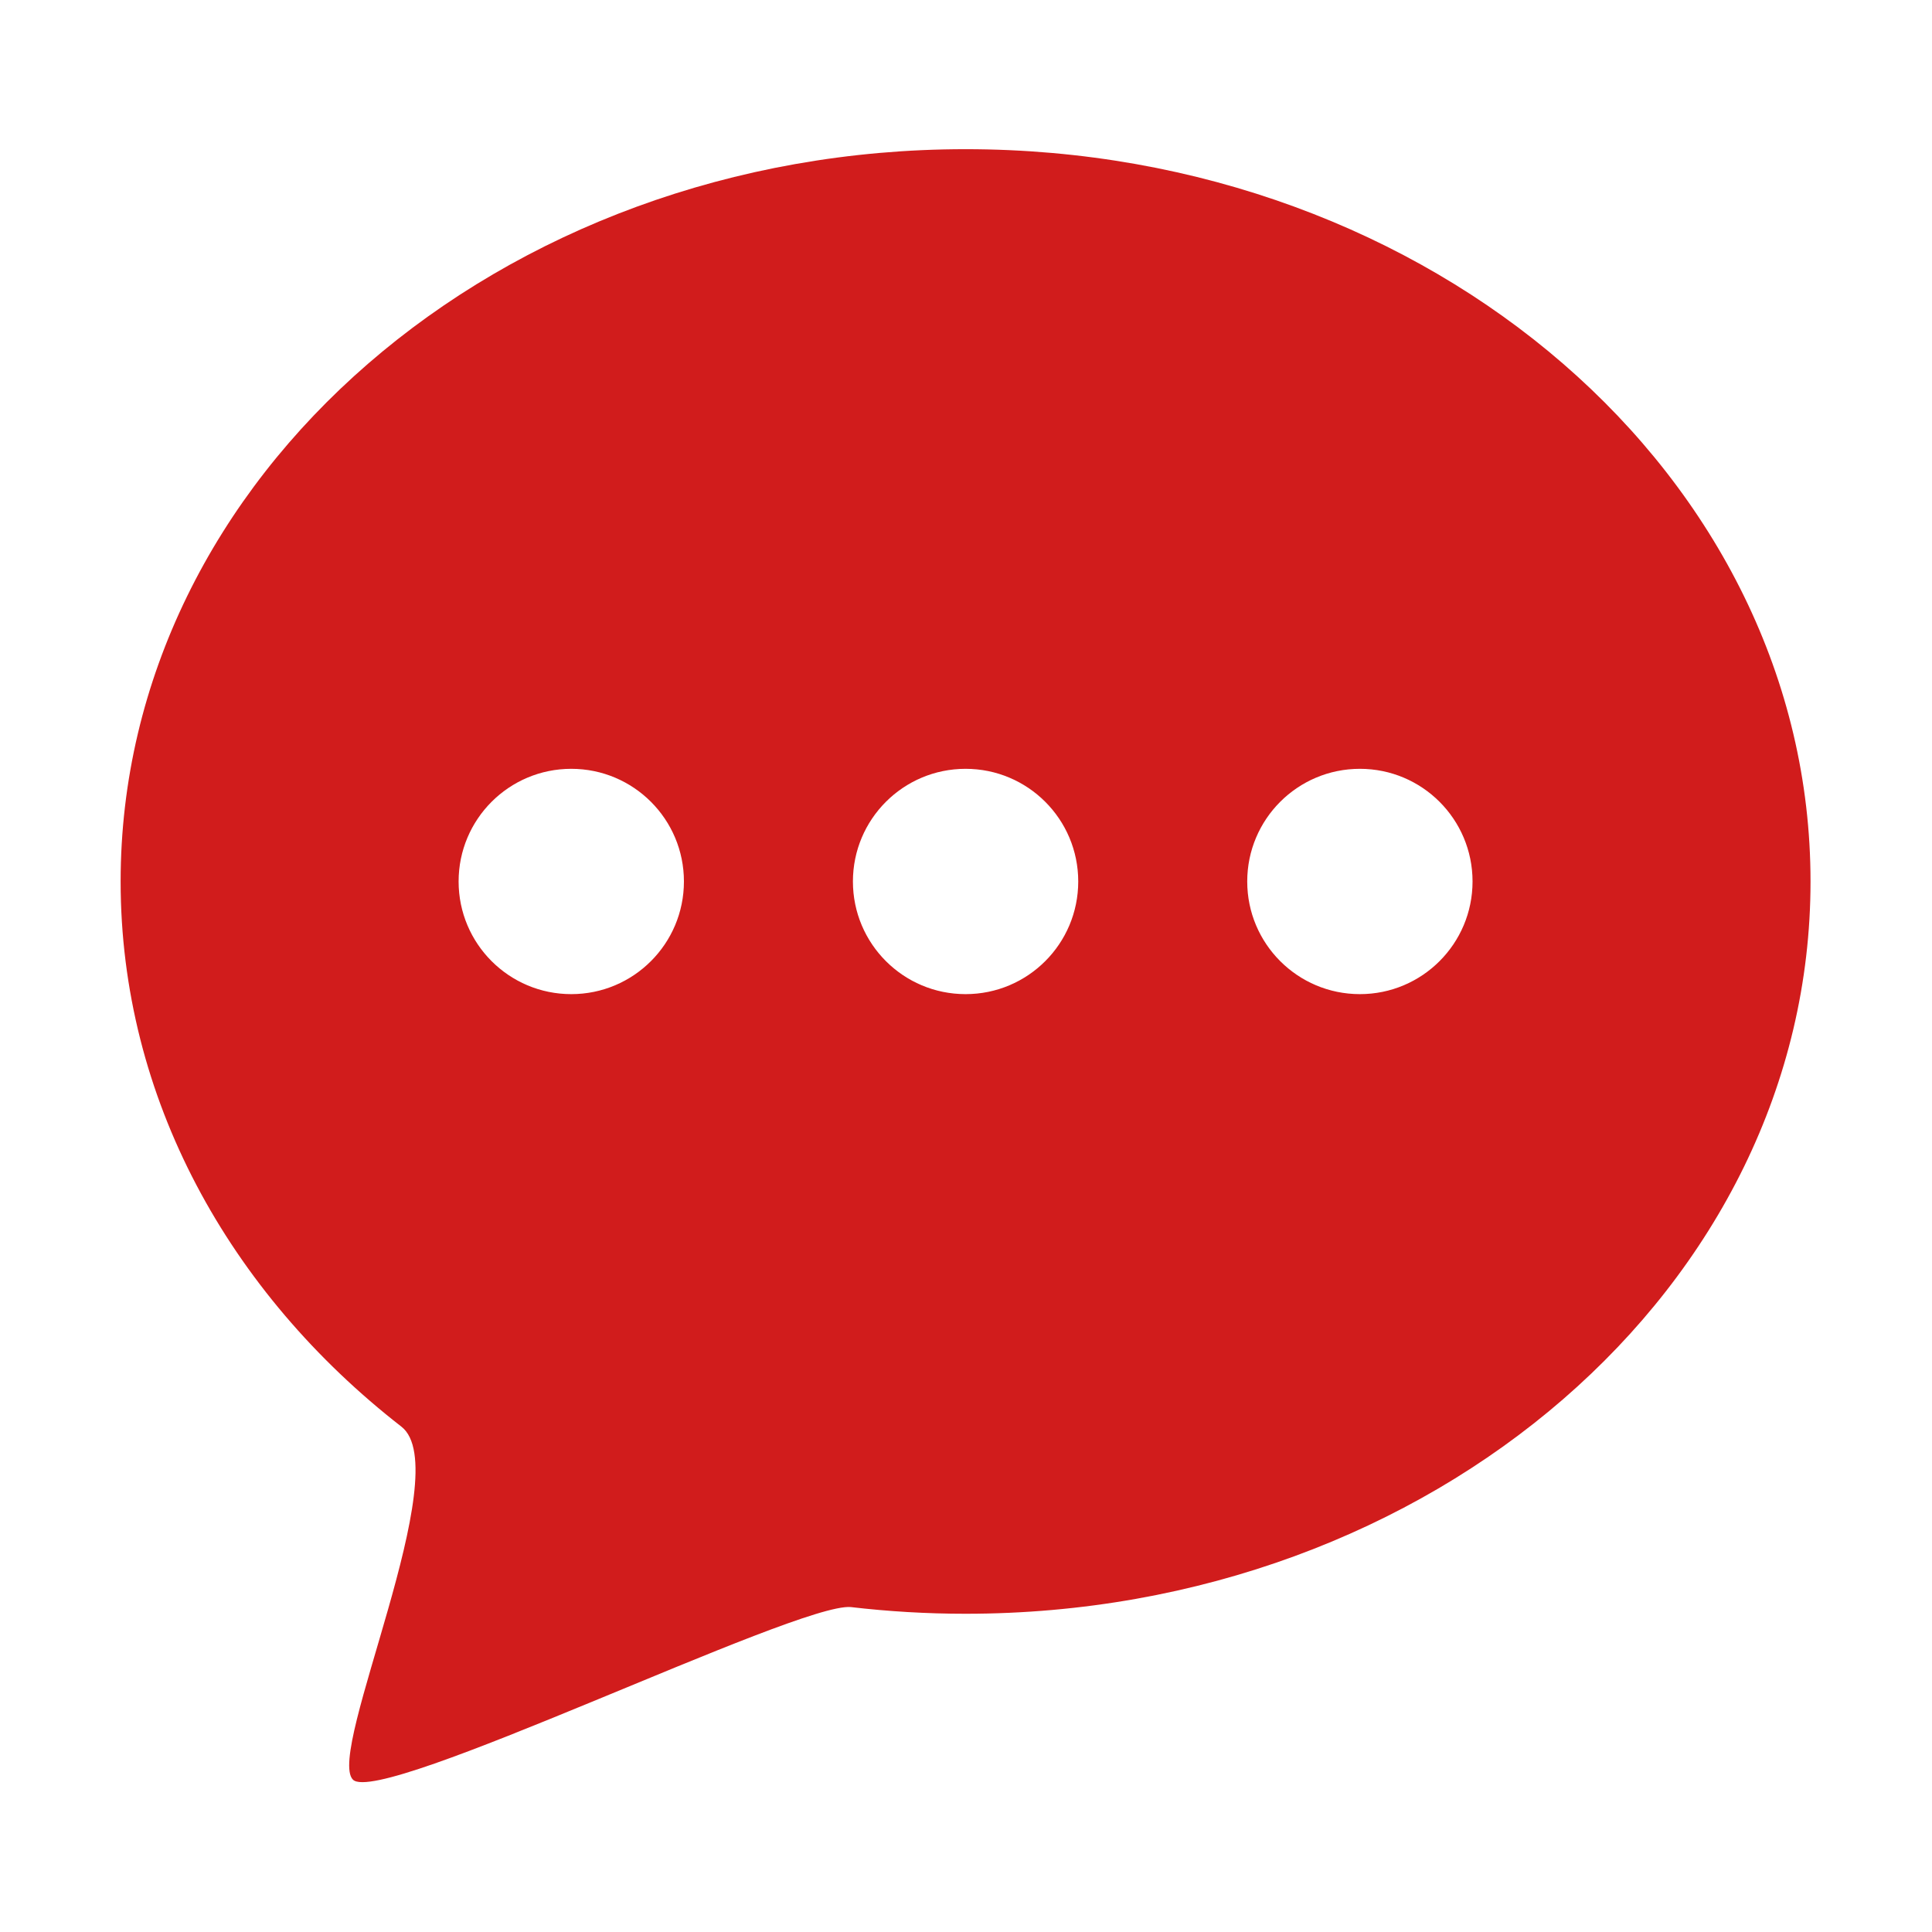 ﻿<?xml version='1.0' encoding='UTF-8'?>
<svg viewBox="-2 -2.473 32 32" xmlns="http://www.w3.org/2000/svg" xmlns:xlink="http://www.w3.org/1999/xlink">
  <g id="Layer_1" transform="translate(-0.935, -0.935)">
    <g transform="matrix(0.933, 0, 0, 0.933, 0, 0)">
      <g id="icon">
        <path d="M16, 1C7.716, 1 1, 6.82 1, 14C1, 17.844 2.925, 21.298 5.984, 23.678C6.985, 24.456 4.64, 29.46 5.124, 29.945C5.608, 30.429 13, 26.8 13.961, 26.881C14.628, 26.959 15.308, 27 16, 27C24.284, 27 31, 21.18 31, 14C31, 6.82 24.284, 1 16, 1zM9, 16C7.895, 16 7, 15.105 7, 14C7, 12.895 7.895, 12 9, 12C10.105, 12 11, 12.895 11, 14C11, 15.105 10.105, 16 9, 16zM16, 16C14.895, 16 14, 15.105 14, 14C14, 12.895 14.895, 12 16, 12C17.105, 12 18, 12.895 18, 14C18, 15.105 17.105, 16 16, 16zM23, 16C21.895, 16 21, 15.105 21, 14C21, 12.895 21.895, 12 23, 12C24.105, 12 25, 12.895 25, 14C25, 15.105 24.105, 16 23, 16z" fill="#D11C1C" fill-opacity="1" class="Red" />
      </g>
    </g>
  </g>
</svg>